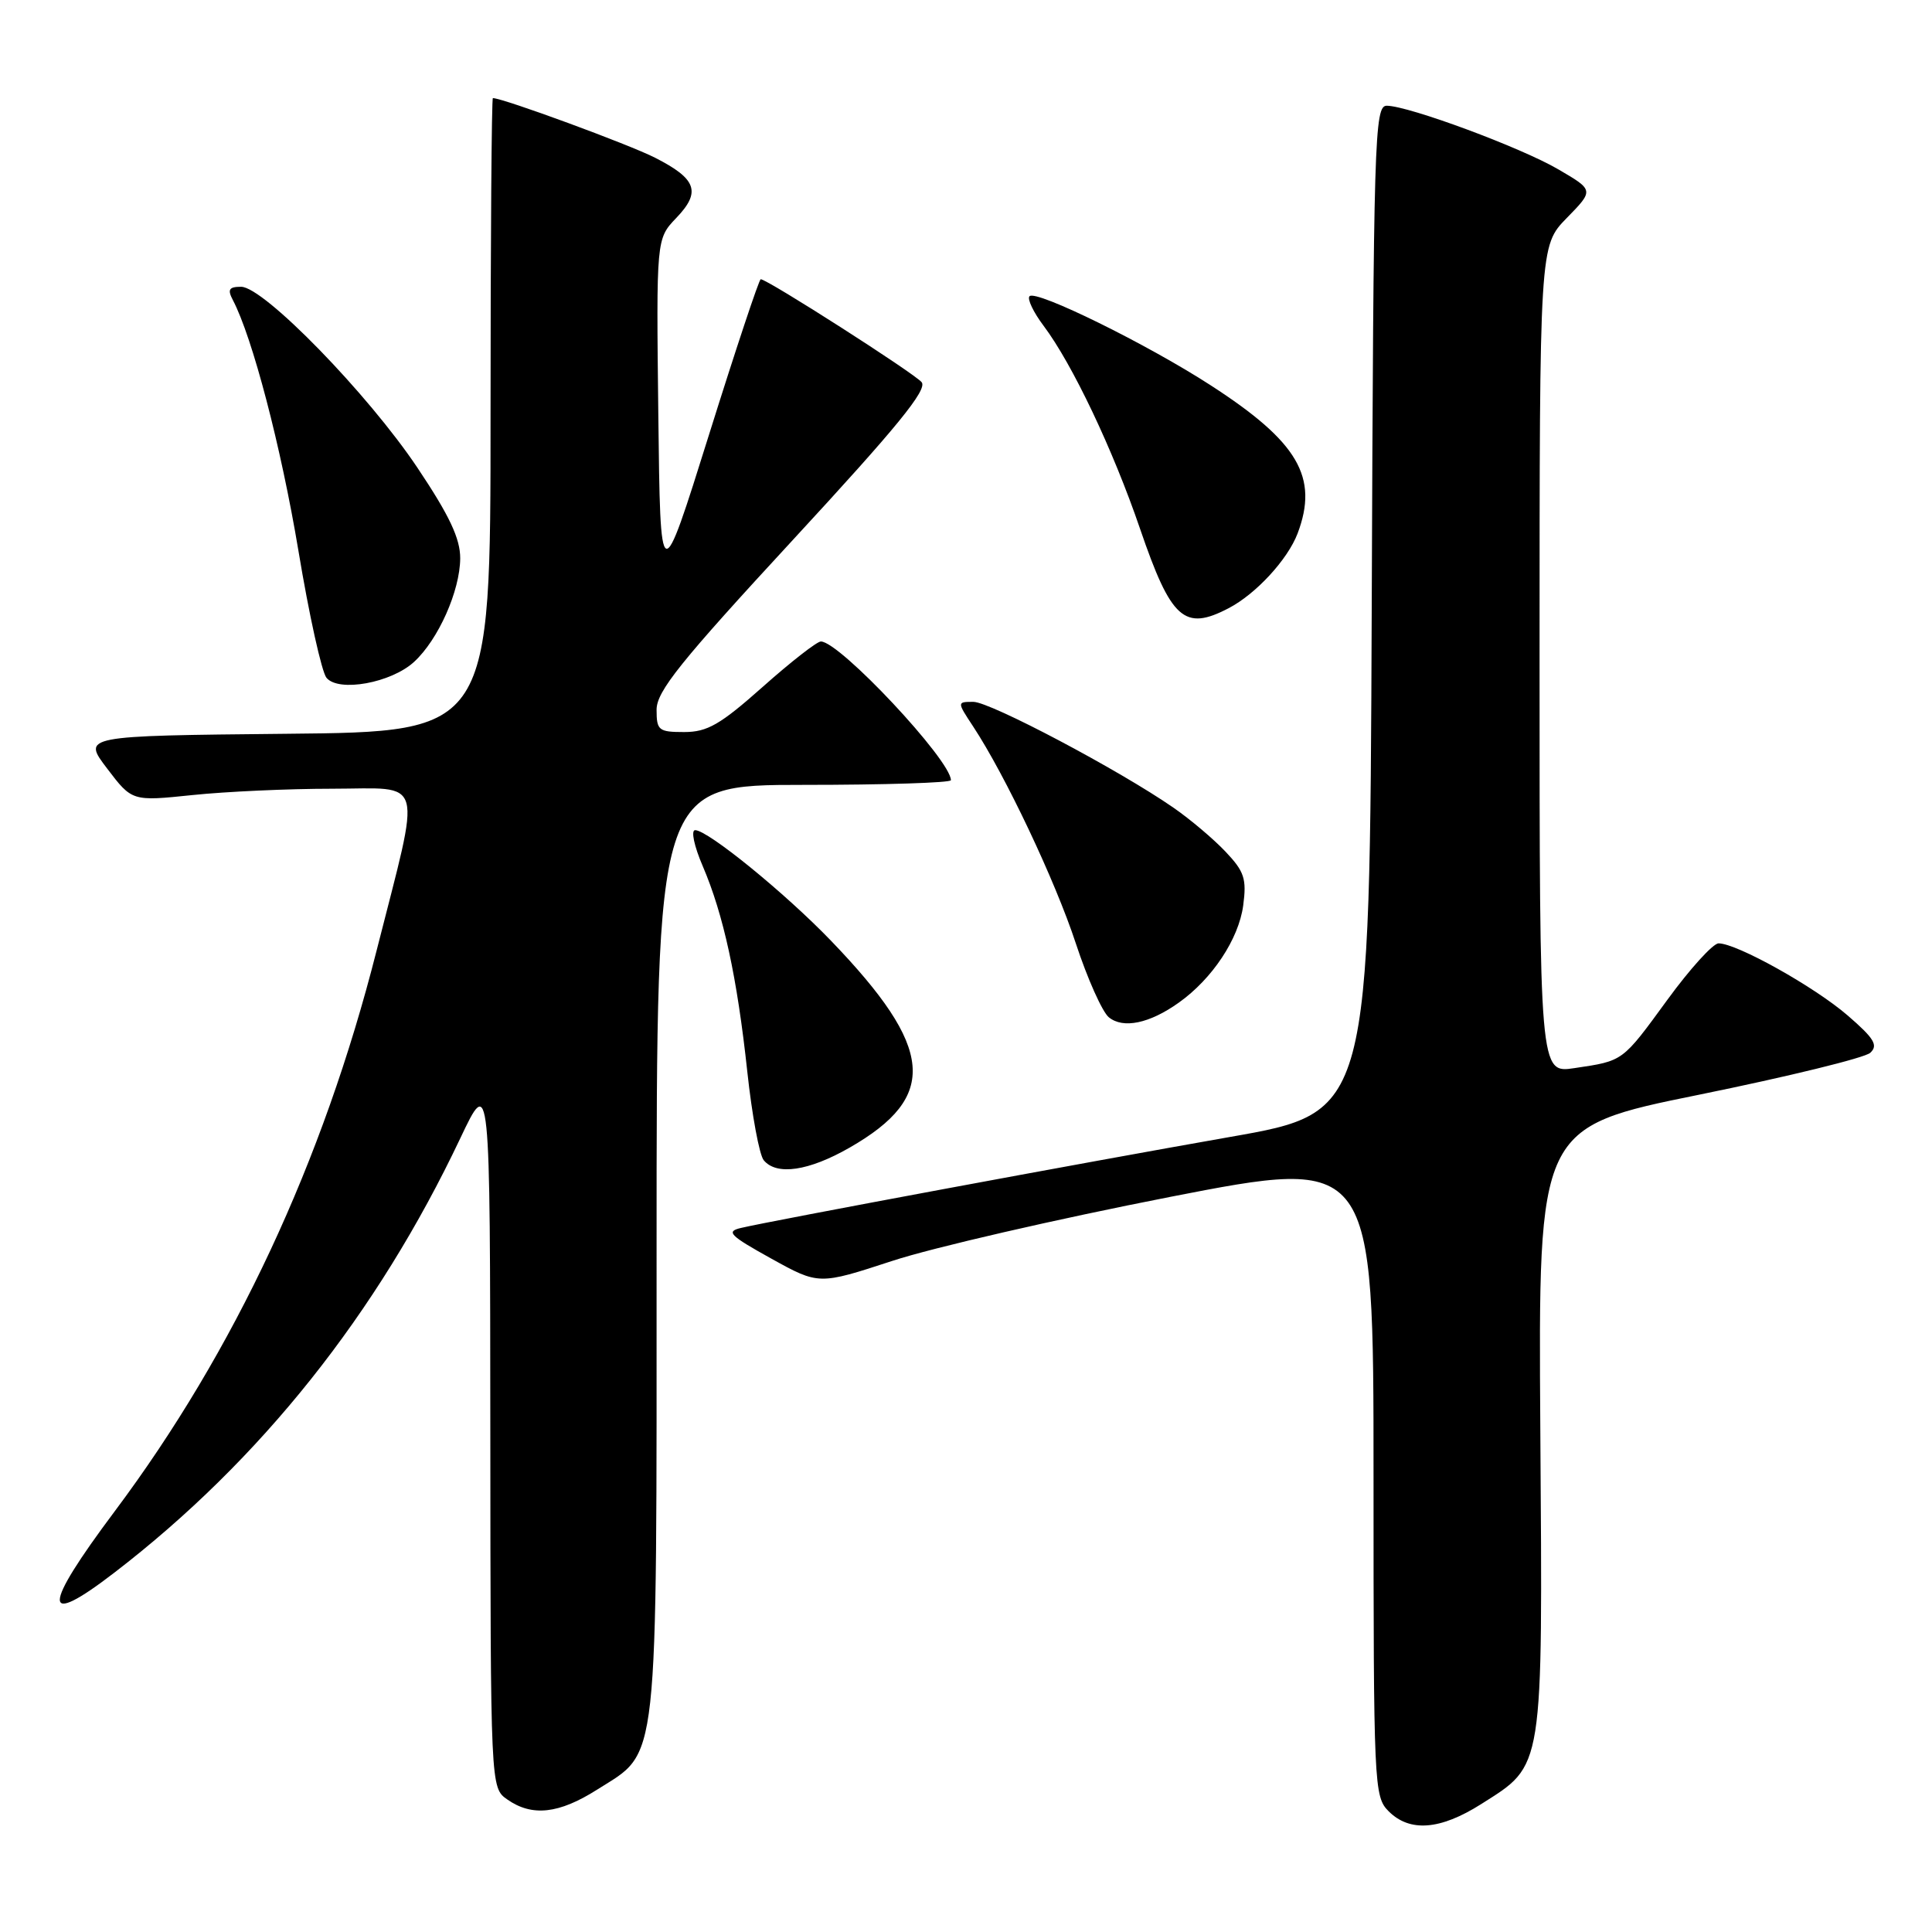 <?xml version="1.0" encoding="UTF-8" standalone="no"?>
<!DOCTYPE svg PUBLIC "-//W3C//DTD SVG 1.1//EN" "http://www.w3.org/Graphics/SVG/1.1/DTD/svg11.dtd" >
<svg xmlns="http://www.w3.org/2000/svg" xmlns:xlink="http://www.w3.org/1999/xlink" version="1.1" viewBox="0 0 256 256">
 <g >
 <path fill="currentColor"
d=" M 196.25 239.06 C 204.61 233.75 204.41 235.02 204.10 189.44 C 203.83 149.38 203.83 149.38 225.16 145.05 C 236.90 142.66 247.10 140.17 247.82 139.50 C 248.90 138.51 248.34 137.59 244.82 134.55 C 240.41 130.74 230.13 125.00 227.72 125.00 C 226.99 125.00 223.94 128.36 220.95 132.46 C 214.92 140.72 215.14 140.56 208.63 141.53 C 204.00 142.23 204.00 142.23 204.00 87.41 C 204.00 32.58 204.00 32.58 207.60 28.89 C 211.21 25.20 211.21 25.20 206.52 22.46 C 201.56 19.55 186.69 14.04 183.76 14.01 C 182.12 14.00 182.00 18.04 181.76 80.70 C 181.50 147.41 181.50 147.41 163.00 150.65 C 143.92 154.00 102.28 161.74 98.18 162.71 C 96.16 163.18 96.68 163.71 102.18 166.76 C 108.50 170.26 108.50 170.26 118.22 167.08 C 123.56 165.32 140.10 161.52 154.97 158.61 C 182.00 153.34 182.00 153.34 182.00 195.67 C 182.00 236.67 182.06 238.06 184.00 240.00 C 186.80 242.80 190.83 242.49 196.25 239.06 Z  M 79.13 237.13 C 87.37 231.90 87.00 235.31 87.00 165.60 C 87.00 104.00 87.00 104.00 106.50 104.00 C 117.22 104.00 126.00 103.72 126.00 103.38 C 126.00 100.73 111.26 85.00 108.77 85.00 C 108.25 85.00 104.79 87.70 101.08 91.00 C 95.44 96.01 93.73 97.00 90.66 97.00 C 87.27 97.00 87.00 96.78 87.00 94.05 C 87.00 91.60 90.14 87.70 105.09 71.51 C 118.88 56.58 122.93 51.62 122.12 50.64 C 121.12 49.44 101.68 37.00 100.80 37.00 C 100.58 37.00 97.50 46.26 93.95 57.59 C 87.50 78.18 87.50 78.18 87.23 54.91 C 86.96 31.65 86.96 31.65 89.61 28.88 C 92.92 25.43 92.32 23.71 86.80 20.90 C 83.38 19.15 66.64 13.00 65.31 13.00 C 65.14 13.00 65.00 31.89 65.00 54.98 C 65.00 96.97 65.00 96.97 37.95 97.23 C 10.89 97.50 10.89 97.50 14.20 101.84 C 17.50 106.18 17.50 106.18 25.50 105.35 C 29.90 104.89 38.22 104.51 44.00 104.51 C 56.43 104.50 55.87 102.44 49.89 126.00 C 42.79 153.97 31.08 179.03 15.21 200.24 C 5.51 213.20 5.50 215.81 15.17 208.37 C 34.52 193.50 49.96 174.11 60.99 150.83 C 64.94 142.50 64.94 142.50 64.97 189.69 C 65.00 236.89 65.00 236.89 67.22 238.44 C 70.50 240.74 74.06 240.35 79.13 237.13 Z  M 112.59 152.06 C 124.38 145.30 123.80 138.88 110.12 124.66 C 104.04 118.34 93.79 110.00 92.11 110.00 C 91.53 110.00 91.97 112.10 93.11 114.75 C 95.87 121.19 97.67 129.47 99.02 141.99 C 99.64 147.76 100.62 153.05 101.20 153.74 C 102.91 155.80 107.17 155.17 112.59 152.06 Z  M 156.19 132.86 C 160.64 129.70 164.13 124.43 164.73 119.99 C 165.20 116.45 164.89 115.49 162.39 112.85 C 160.80 111.17 157.70 108.55 155.50 107.03 C 148.32 102.05 131.21 93.00 128.98 93.00 C 126.80 93.00 126.80 93.00 128.94 96.25 C 133.21 102.73 139.82 116.69 142.55 125.00 C 144.09 129.68 146.06 134.08 146.92 134.79 C 148.82 136.35 152.32 135.62 156.19 132.86 Z  M 54.87 87.70 C 58.08 84.75 60.95 78.30 60.98 73.99 C 60.99 71.37 59.57 68.34 55.32 61.99 C 48.75 52.17 34.94 38.00 31.95 38.00 C 30.34 38.00 30.12 38.36 30.85 39.75 C 33.45 44.70 37.24 59.19 39.54 72.96 C 40.95 81.47 42.63 89.05 43.26 89.81 C 44.87 91.76 51.84 90.49 54.87 87.70 Z  M 162.80 80.59 C 166.43 78.70 170.63 74.13 171.94 70.68 C 174.75 63.23 172.02 58.56 160.46 51.08 C 152.02 45.61 137.30 38.37 136.42 39.25 C 136.08 39.59 136.92 41.36 138.29 43.18 C 142.09 48.24 147.47 59.56 151.06 70.06 C 155.18 82.09 156.93 83.66 162.80 80.59 Z "/>
</g>
</svg>